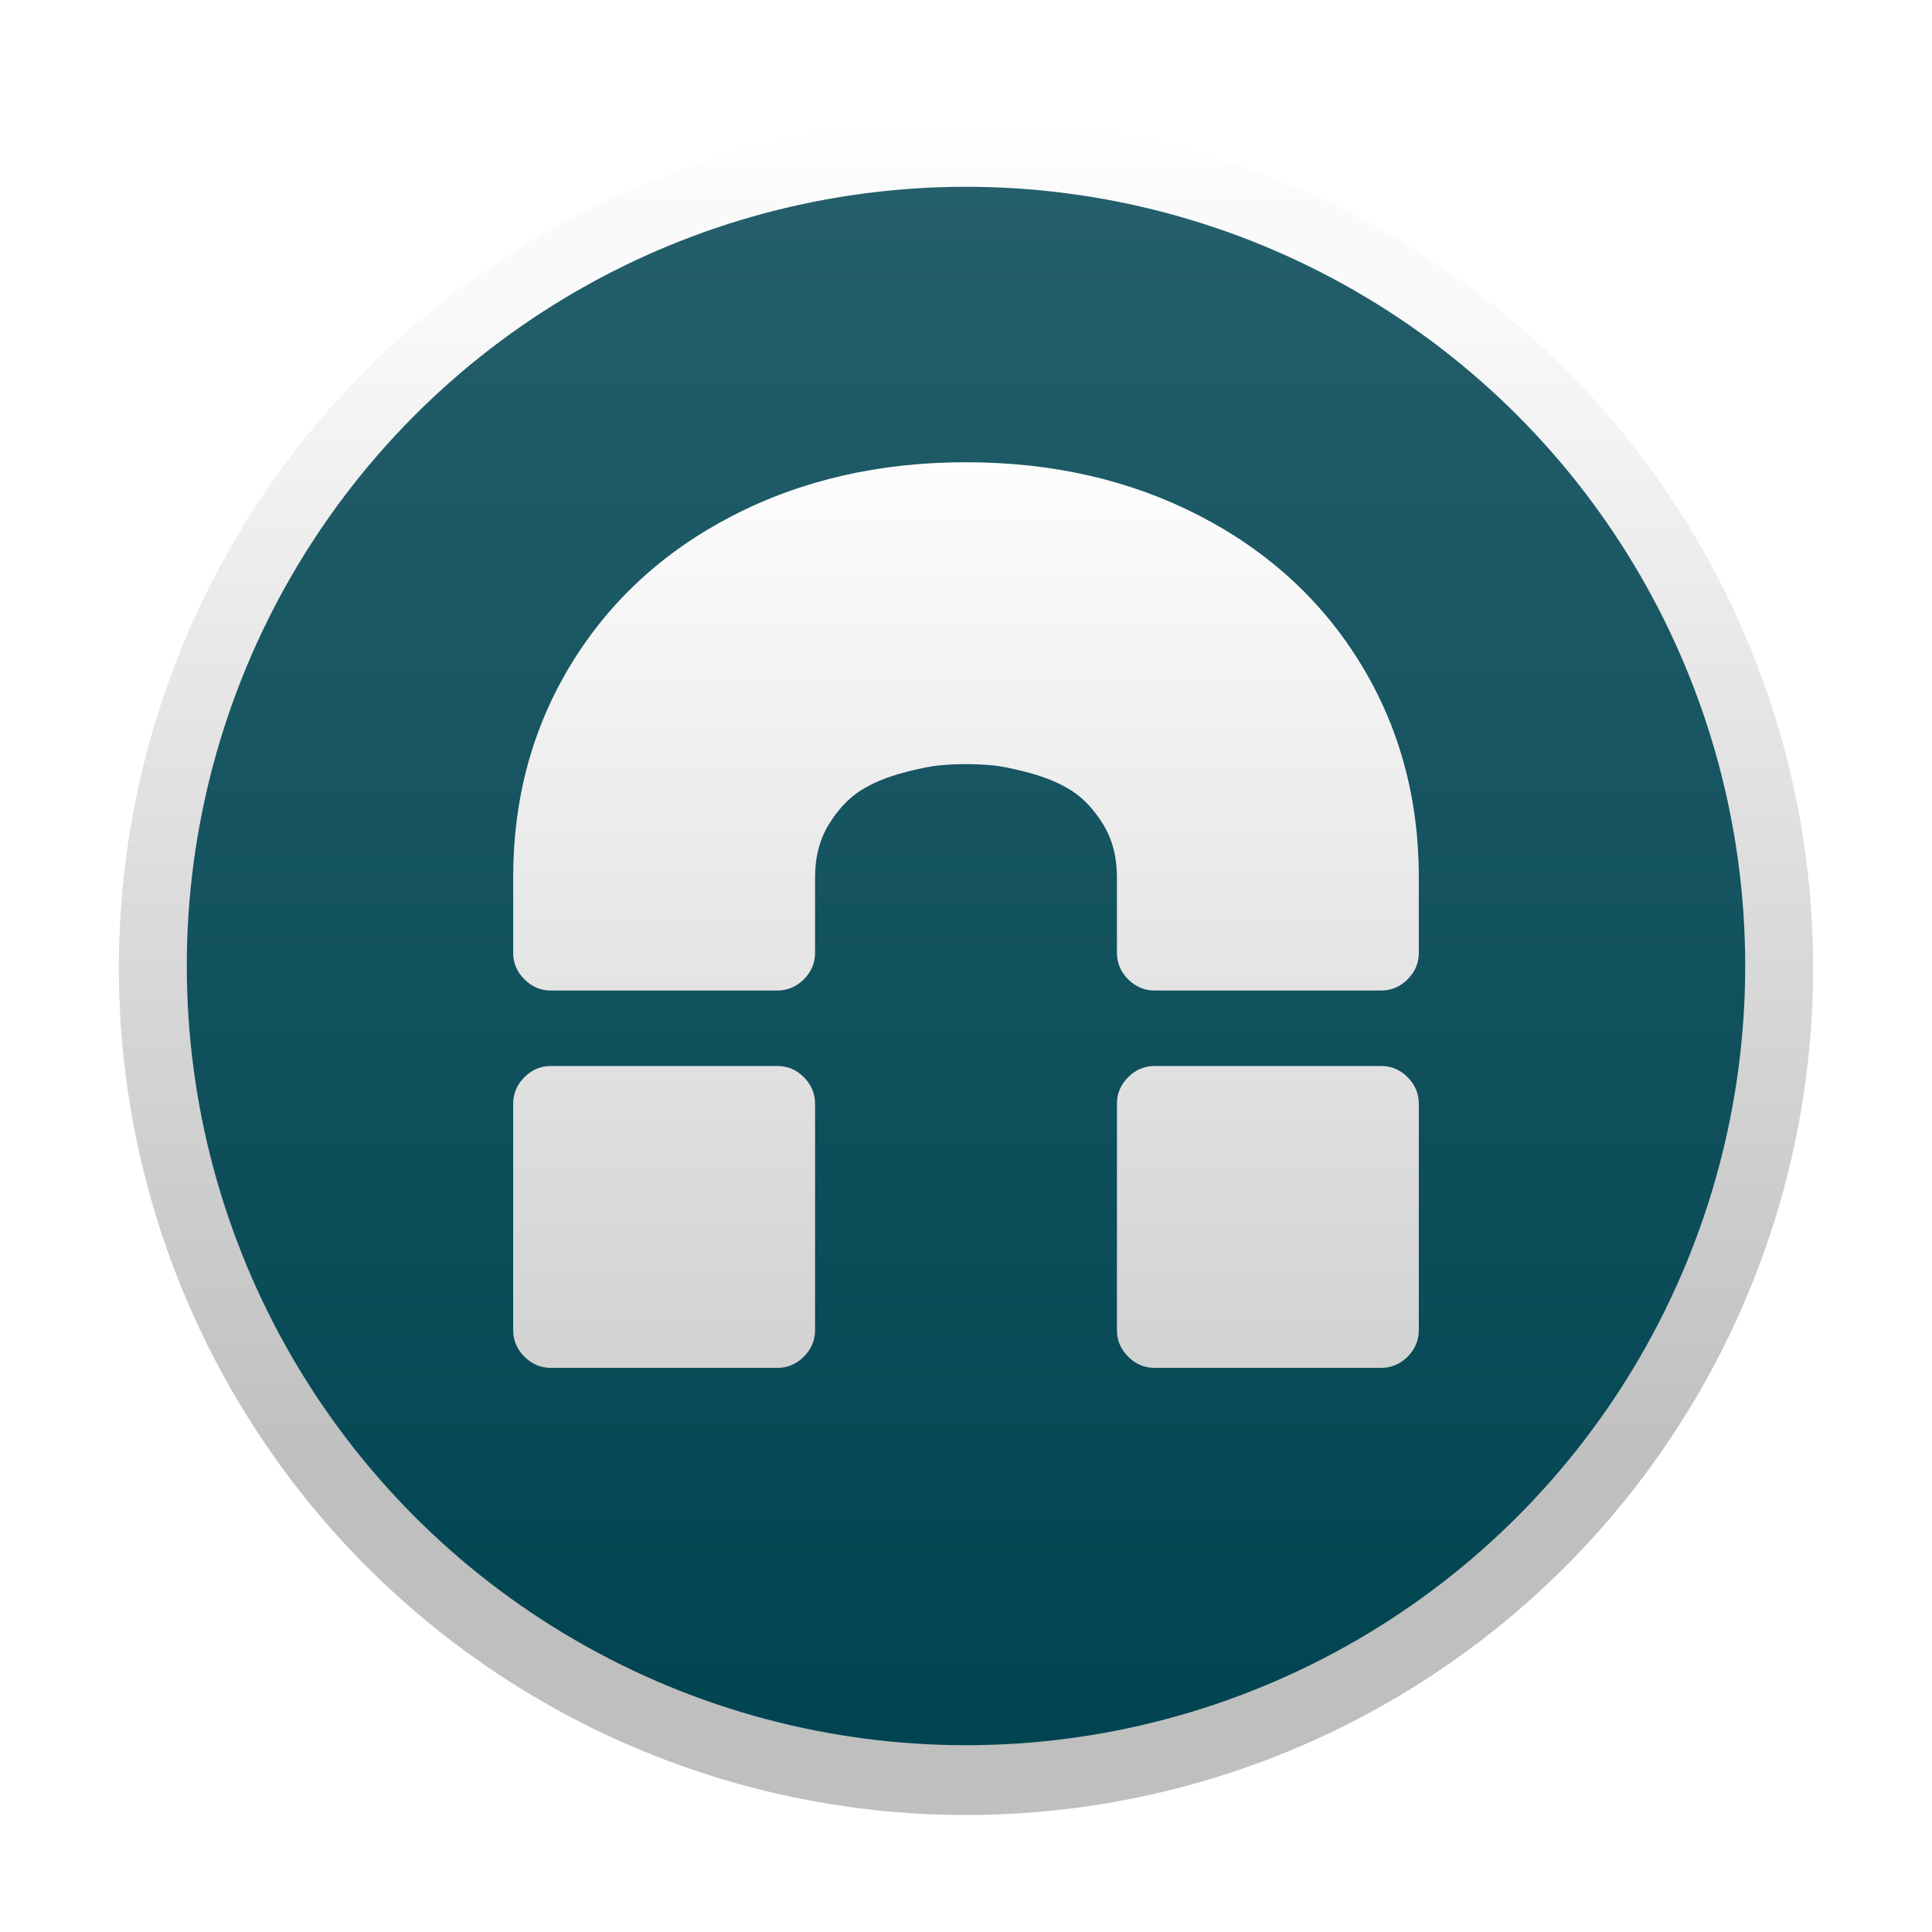 <svg width="1024" height="1024" viewBox="0 0 1024 1024" xmlns="http://www.w3.org/2000/svg" xmlns:xlink="http://www.w3.org/1999/xlink">
<defs><linearGradient x1="50%" y1="80%" x2="50%" y2="10%" id="b"><stop stop-color="#BFBFBF" offset="0%"/><stop stop-color="#FAFAFA" offset="100%"/></linearGradient><linearGradient x1="50%" y1="0%" x2="50%" y2="5%" id="d"><stop stop-color="#FFF" offset="0%"/><stop stop-color="#FFF" stop-opacity="0" offset="100%"/></linearGradient><filter x="-50%" y="-50%" width="200%" height="200%" filterUnits="objectBoundingBox" id="a"><feOffset in="SourceAlpha" result="shadowOffsetInner1"/><feGaussianBlur stdDeviation="15" in="shadowOffsetInner1" result="shadowBlurInner1"/><feComposite in="shadowBlurInner1" in2="SourceAlpha" operator="arithmetic" k2="-1" k3="1" result="shadowInnerInner1"/><feColorMatrix values="0 0 0 0 0 0 0 0 0 0 0 0 0 0 0 0 0 0 0.028 0" in="shadowInnerInner1" result="shadowMatrixInner1"/><feOffset dy="1" in="SourceAlpha" result="shadowOffsetInner2"/><feGaussianBlur in="shadowOffsetInner2" result="shadowBlurInner2"/><feComposite in="shadowBlurInner2" in2="SourceAlpha" operator="arithmetic" k2="-1" k3="1" result="shadowInnerInner2"/><feColorMatrix values="0 0 0 0 1 0 0 0 0 1 0 0 0 0 1 0 0 0 0.7 0" in="shadowInnerInner2" result="shadowMatrixInner2"/><feMorphology radius="1" in="SourceAlpha" operator="dilate" result="shadowSpreadInner3"/><feOffset in="shadowSpreadInner3" result="shadowOffsetInner3"/><feGaussianBlur in="shadowOffsetInner3" result="shadowBlurInner3"/><feComposite in="shadowBlurInner3" in2="SourceAlpha" operator="arithmetic" k2="-1" k3="1" result="shadowInnerInner3"/><feColorMatrix values="0 0 0 0 1 0 0 0 0 1 0 0 0 0 1 0 0 0 0.28 0" in="shadowInnerInner3" result="shadowMatrixInner3"/><feMerge><feMergeNode in="SourceGraphic"/><feMergeNode in="shadowMatrixInner1"/><feMergeNode in="shadowMatrixInner2"/><feMergeNode in="shadowMatrixInner3"/></feMerge></filter><circle id="c" cx="512" cy="512" r="449"/><linearGradient x1="50%" y1="0%" x2="50%" y2="100%" id="e"><stop stop-color="#245F6B" offset="0%"/><stop stop-color="#004451" offset="100%"/></linearGradient><filter x="-50%" y="-50%" width="200%" height="200%" filterUnits="objectBoundingBox" id="f"><feMorphology radius="1" in="SourceAlpha" operator="dilate" result="shadowSpreadOuter1"/><feOffset in="shadowSpreadOuter1" result="shadowOffsetOuter1"/><feGaussianBlur stdDeviation="1" in="shadowOffsetOuter1" result="shadowBlurOuter1"/><feColorMatrix values="0 0 0 0 1 0 0 0 0 1 0 0 0 0 1 0 0 0 0.35 0" in="shadowBlurOuter1" result="shadowMatrixOuter1"/><feOffset in="SourceAlpha" result="shadowOffsetInner1"/><feGaussianBlur stdDeviation="1.5" in="shadowOffsetInner1" result="shadowBlurInner1"/><feComposite in="shadowBlurInner1" in2="SourceAlpha" operator="arithmetic" k2="-1" k3="1" result="shadowInnerInner1"/><feColorMatrix values="0 0 0 0 0 0 0 0 0 0 0 0 0 0 0 0 0 0 0.35 0" in="shadowInnerInner1" result="shadowMatrixInner1"/><feMerge><feMergeNode in="shadowMatrixOuter1"/><feMergeNode in="SourceGraphic"/><feMergeNode in="shadowMatrixInner1"/></feMerge></filter><linearGradient x1="50%" y1="0%" x2="50%" y2="100%" id="h"><stop stop-color="#FDFDFD" offset="0%"/><stop stop-color="#D2D2D2" offset="100%"/></linearGradient><filter x="-50%" y="-50%" width="200%" height="200%" filterUnits="objectBoundingBox" id="g"><feOffset dy="3" in="SourceAlpha" result="shadowOffsetOuter1"/><feGaussianBlur stdDeviation="1.5" in="shadowOffsetOuter1" result="shadowBlurOuter1"/><feColorMatrix values="0 0 0 0 0 0 0 0 0 0 0 0 0 0 0 0 0 0 0.105 0" in="shadowBlurOuter1" result="shadowMatrixOuter1"/><feOffset dy="-3" in="SourceAlpha" result="shadowOffsetInner1"/><feGaussianBlur stdDeviation="1.5" in="shadowOffsetInner1" result="shadowBlurInner1"/><feComposite in="shadowBlurInner1" in2="SourceAlpha" operator="arithmetic" k2="-1" k3="1" result="shadowInnerInner1"/><feColorMatrix values="0 0 0 0 0 0 0 0 0 0 0 0 0 0 0 0 0 0 0.105 0" in="shadowInnerInner1" result="shadowMatrixInner1"/><feOffset dy="3" in="SourceAlpha" result="shadowOffsetInner2"/><feGaussianBlur stdDeviation="1.5" in="shadowOffsetInner2" result="shadowBlurInner2"/><feComposite in="shadowBlurInner2" in2="SourceAlpha" operator="arithmetic" k2="-1" k3="1" result="shadowInnerInner2"/><feColorMatrix values="0 0 0 0 1 0 0 0 0 1 0 0 0 0 1 0 0 0 0.35 0" in="shadowInnerInner2" result="shadowMatrixInner2"/><feMorphology radius="1" in="SourceAlpha" operator="dilate" result="shadowSpreadInner3"/><feOffset in="shadowSpreadInner3" result="shadowOffsetInner3"/><feGaussianBlur in="shadowOffsetInner3" result="shadowBlurInner3"/><feComposite in="shadowBlurInner3" in2="SourceAlpha" operator="arithmetic" k2="-1" k3="1" result="shadowInnerInner3"/><feColorMatrix values="0 0 0 0 1 0 0 0 0 1 0 0 0 0 1 0 0 0 0.28 0" in="shadowInnerInner3" result="shadowMatrixInner3"/><feMerge><feMergeNode in="shadowMatrixOuter1"/><feMergeNode in="SourceGraphic"/><feMergeNode in="shadowMatrixInner1"/><feMergeNode in="shadowMatrixInner2"/><feMergeNode in="shadowMatrixInner3"/></feMerge></filter></defs>
<g fill="none" fill-rule="evenodd"><g filter="url(#a)"><use fill="url(#b)" xlink:href="#c"/><use fill="url(#d)" xlink:href="#c"/></g><circle cx="413" cy="413" r="413" transform="translate(99 99)" fill="url(#e)"/><circle fill="none" filter="url(#f)" cx="512" cy="512" r="413"/><path d="M480 260v-40c0-41.875-10.26-79.583-30.78-113.125-20.522-33.542-49.064-59.74-85.626-78.594C327.03 9.428 285.834 0 240 0c-45.833 0-87.03 9.427-123.594 28.28-36.562 18.855-65.104 45.053-85.625 78.595C10.26 140.417 0 178.125 0 220v40c0 5.417 1.98 10.104 5.938 14.063C9.896 278.02 14.582 280 20 280h120c5.417 0 10.104-1.98 14.063-5.938C158.02 270.104 160 265.418 160 260v-40c0-10.833 2.448-20.208 7.344-28.125 4.896-7.917 10.47-13.854 16.72-17.813 6.25-3.958 13.644-7.083 22.186-9.375 8.542-2.29 15.208-3.645 20-4.062 4.792-.417 9.375-.625 13.75-.625s8.958.208 13.75.625c4.792.417 11.458 1.77 20 4.063 8.542 2.29 15.938 5.416 22.188 9.375 6.25 3.958 11.822 9.895 16.718 17.812C317.552 199.792 320 209.167 320 220v40c0 5.417 1.98 10.104 5.938 14.063C329.896 278.02 334.582 280 340 280h120c5.417 0 10.104-1.98 14.063-5.938C478.02 270.104 480 265.418 480 260zM160 460V340c0-5.417-1.98-10.104-5.938-14.063C150.105 321.98 145.417 320 140 320H20c-5.417 0-10.104 1.98-14.063 5.938C1.98 329.896 0 334.582 0 340v120c0 5.417 1.98 10.104 5.938 14.063C9.896 478.02 14.582 480 20 480h120c5.417 0 10.104-1.98 14.063-5.938C158.02 470.104 160 465.418 160 460zm320 0V340c0-5.417-1.98-10.104-5.938-14.063C470.104 321.98 465.418 320 460 320H340c-5.417 0-10.104 1.98-14.063 5.938C321.98 329.896 320 334.582 320 340v120c0 5.417 1.98 10.104 5.938 14.063C329.896 478.02 334.582 480 340 480h120c5.417 0 10.104-1.98 14.063-5.938C478.02 470.104 480 465.418 480 460z" transform="translate(272 242)" filter="url(#g)" fill="url(#h)"/></g>
</svg>
